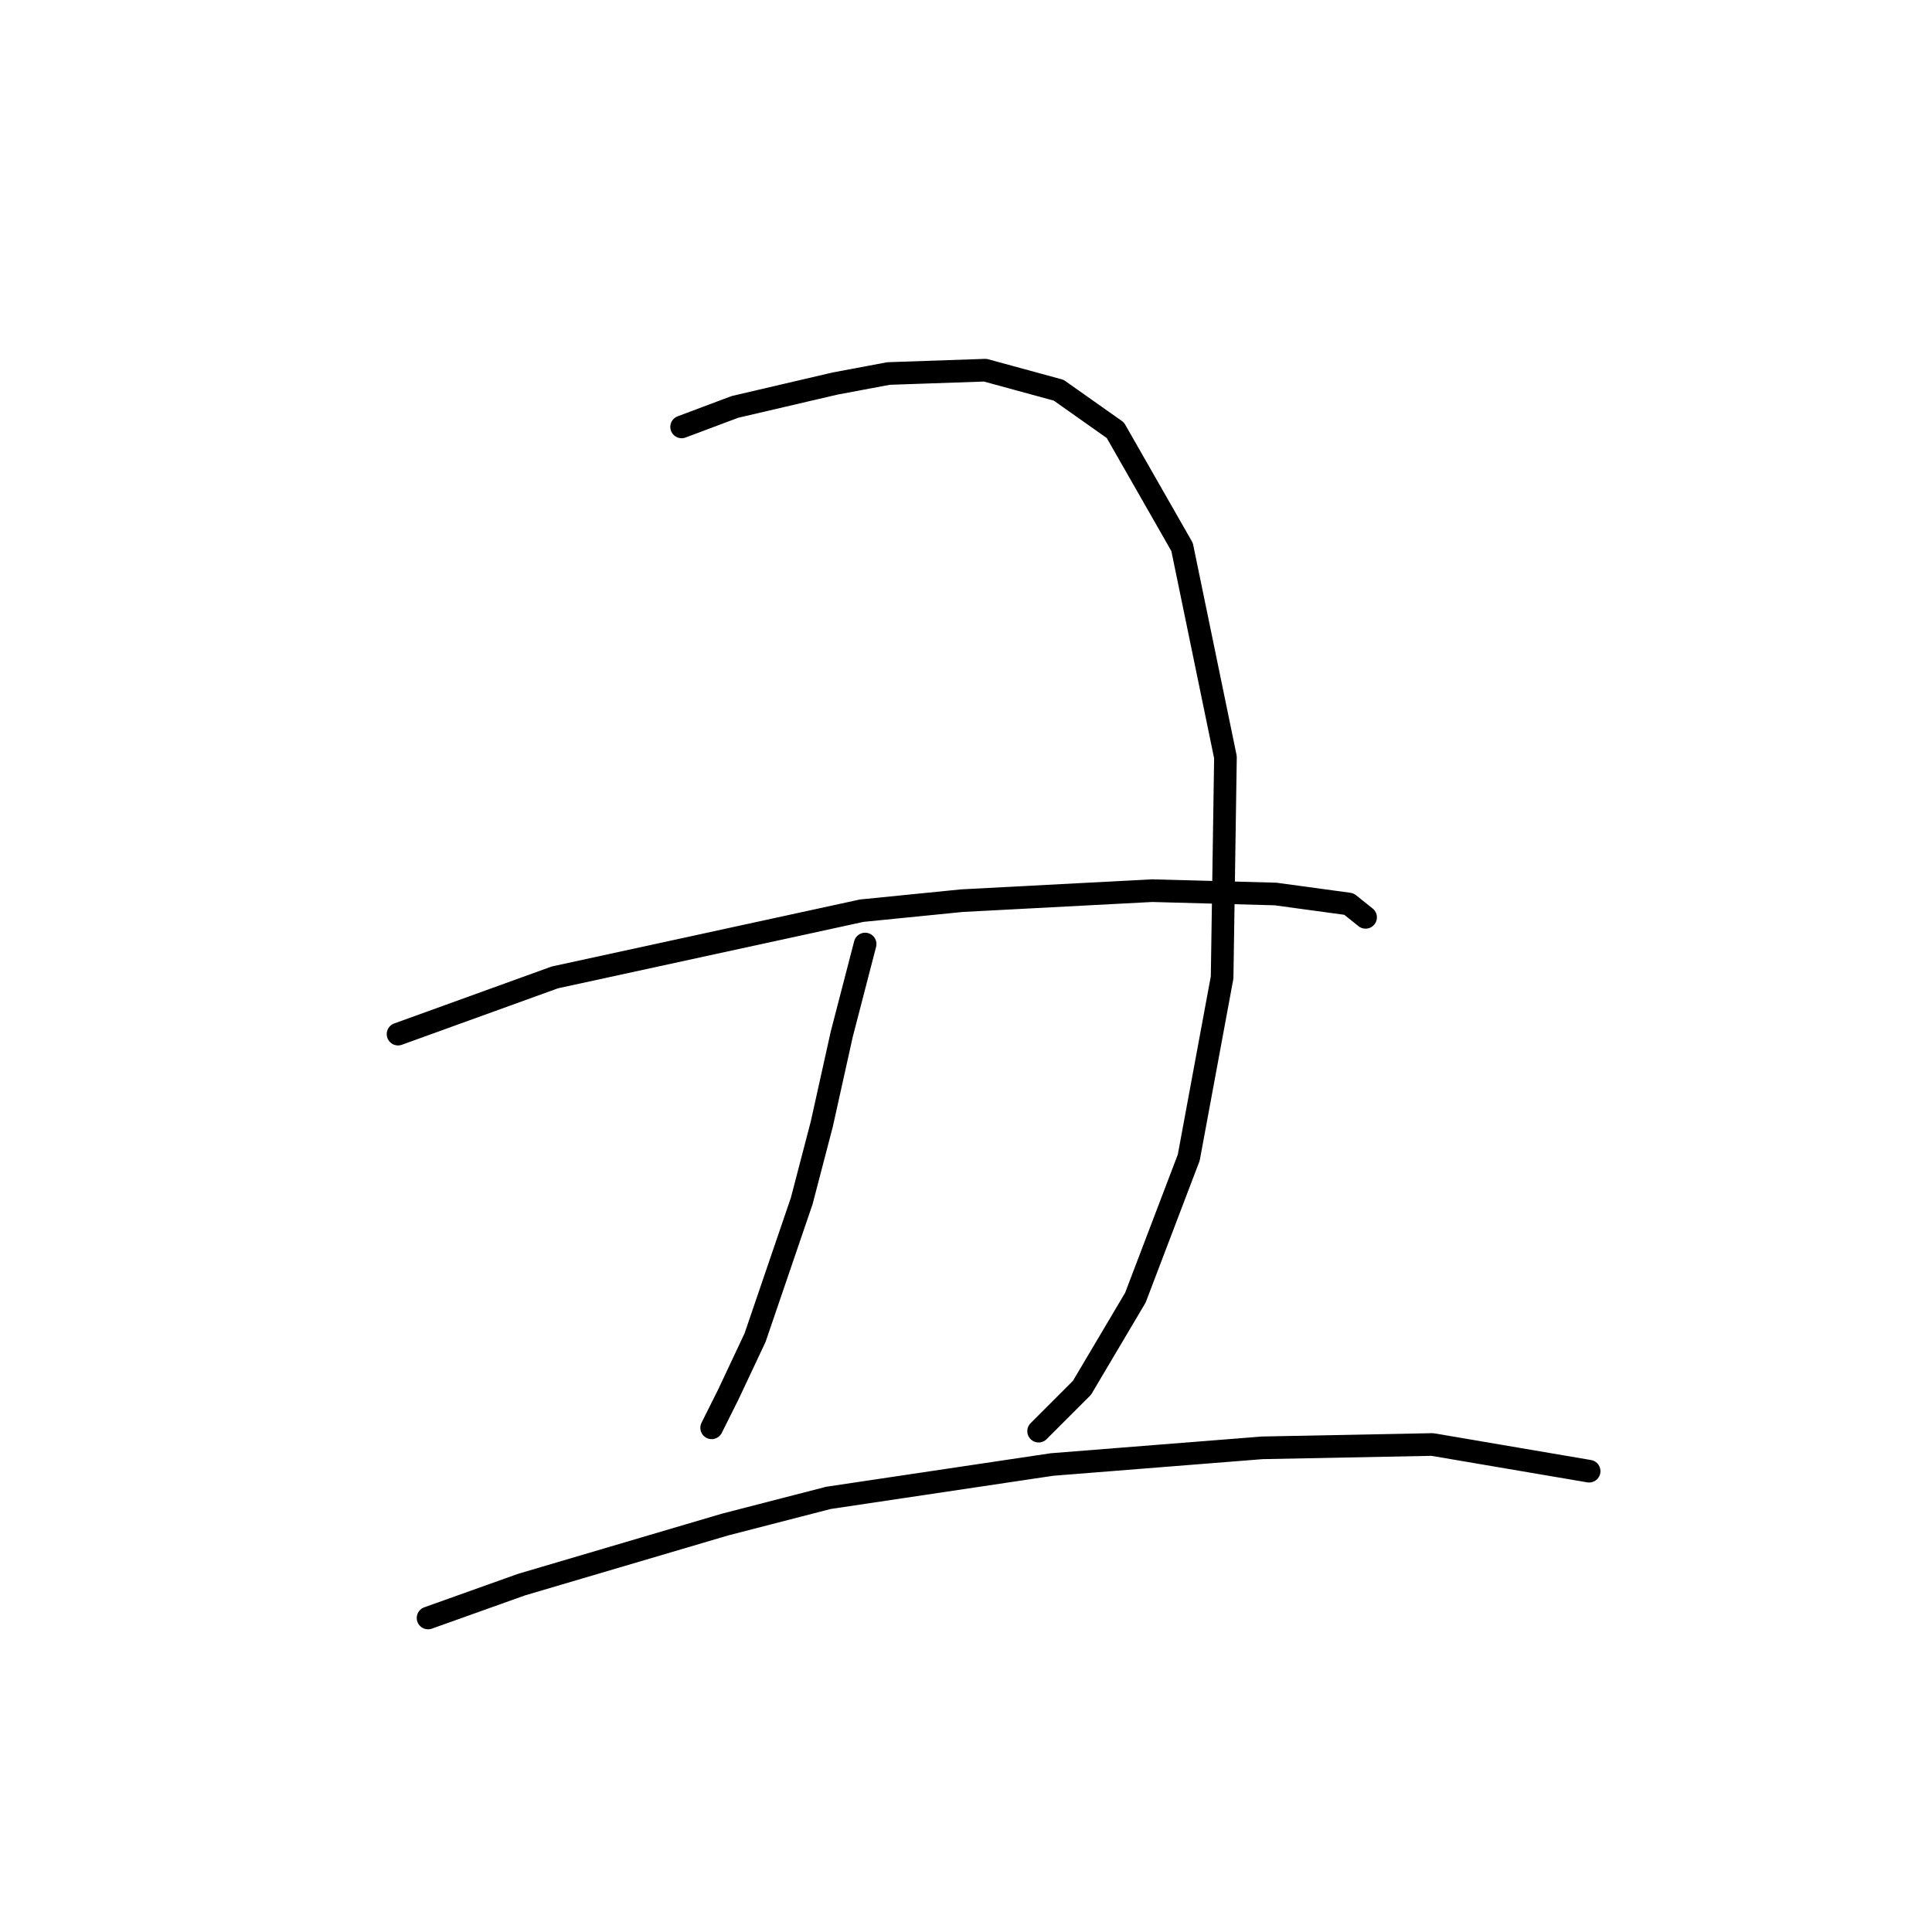 <?xml version="1.0" standalone="no"?>
    <svg width="256" height="256" xmlns="http://www.w3.org/2000/svg" version="1.1">
    <polyline stroke="black" stroke-width="3" stroke-linecap="round" fill="transparent" stroke-linejoin="round" points="90.319 56.567 97.392 53.914 110.655 50.82 117.728 49.493 130.549 49.051 140.275 51.704 147.79 57.009 156.632 72.482 162.379 100.333 161.937 129.511 157.516 153.384 150.443 171.951 143.369 183.887 137.622 189.635 137.622 189.635 " />
        <polyline stroke="black" stroke-width="3" stroke-linecap="round" fill="transparent" stroke-linejoin="round" points="114.634 125.09 111.539 137.026 108.887 148.963 106.234 159.131 100.045 177.256 96.508 184.772 94.298 189.193 94.298 189.193 " />
        <polyline stroke="black" stroke-width="3" stroke-linecap="round" fill="transparent" stroke-linejoin="round" points="52.742 137.026 73.52 129.511 114.192 120.669 127.454 119.343 152.653 118.017 169.01 118.459 178.736 119.785 180.947 121.553 180.947 121.553 " />
        <polyline stroke="black" stroke-width="3" stroke-linecap="round" fill="transparent" stroke-linejoin="round" points="56.72 214.391 69.099 209.971 96.066 202.013 109.771 198.476 139.391 194.055 167.242 191.845 189.788 191.403 210.567 194.94 210.567 194.94 " />
        </svg>